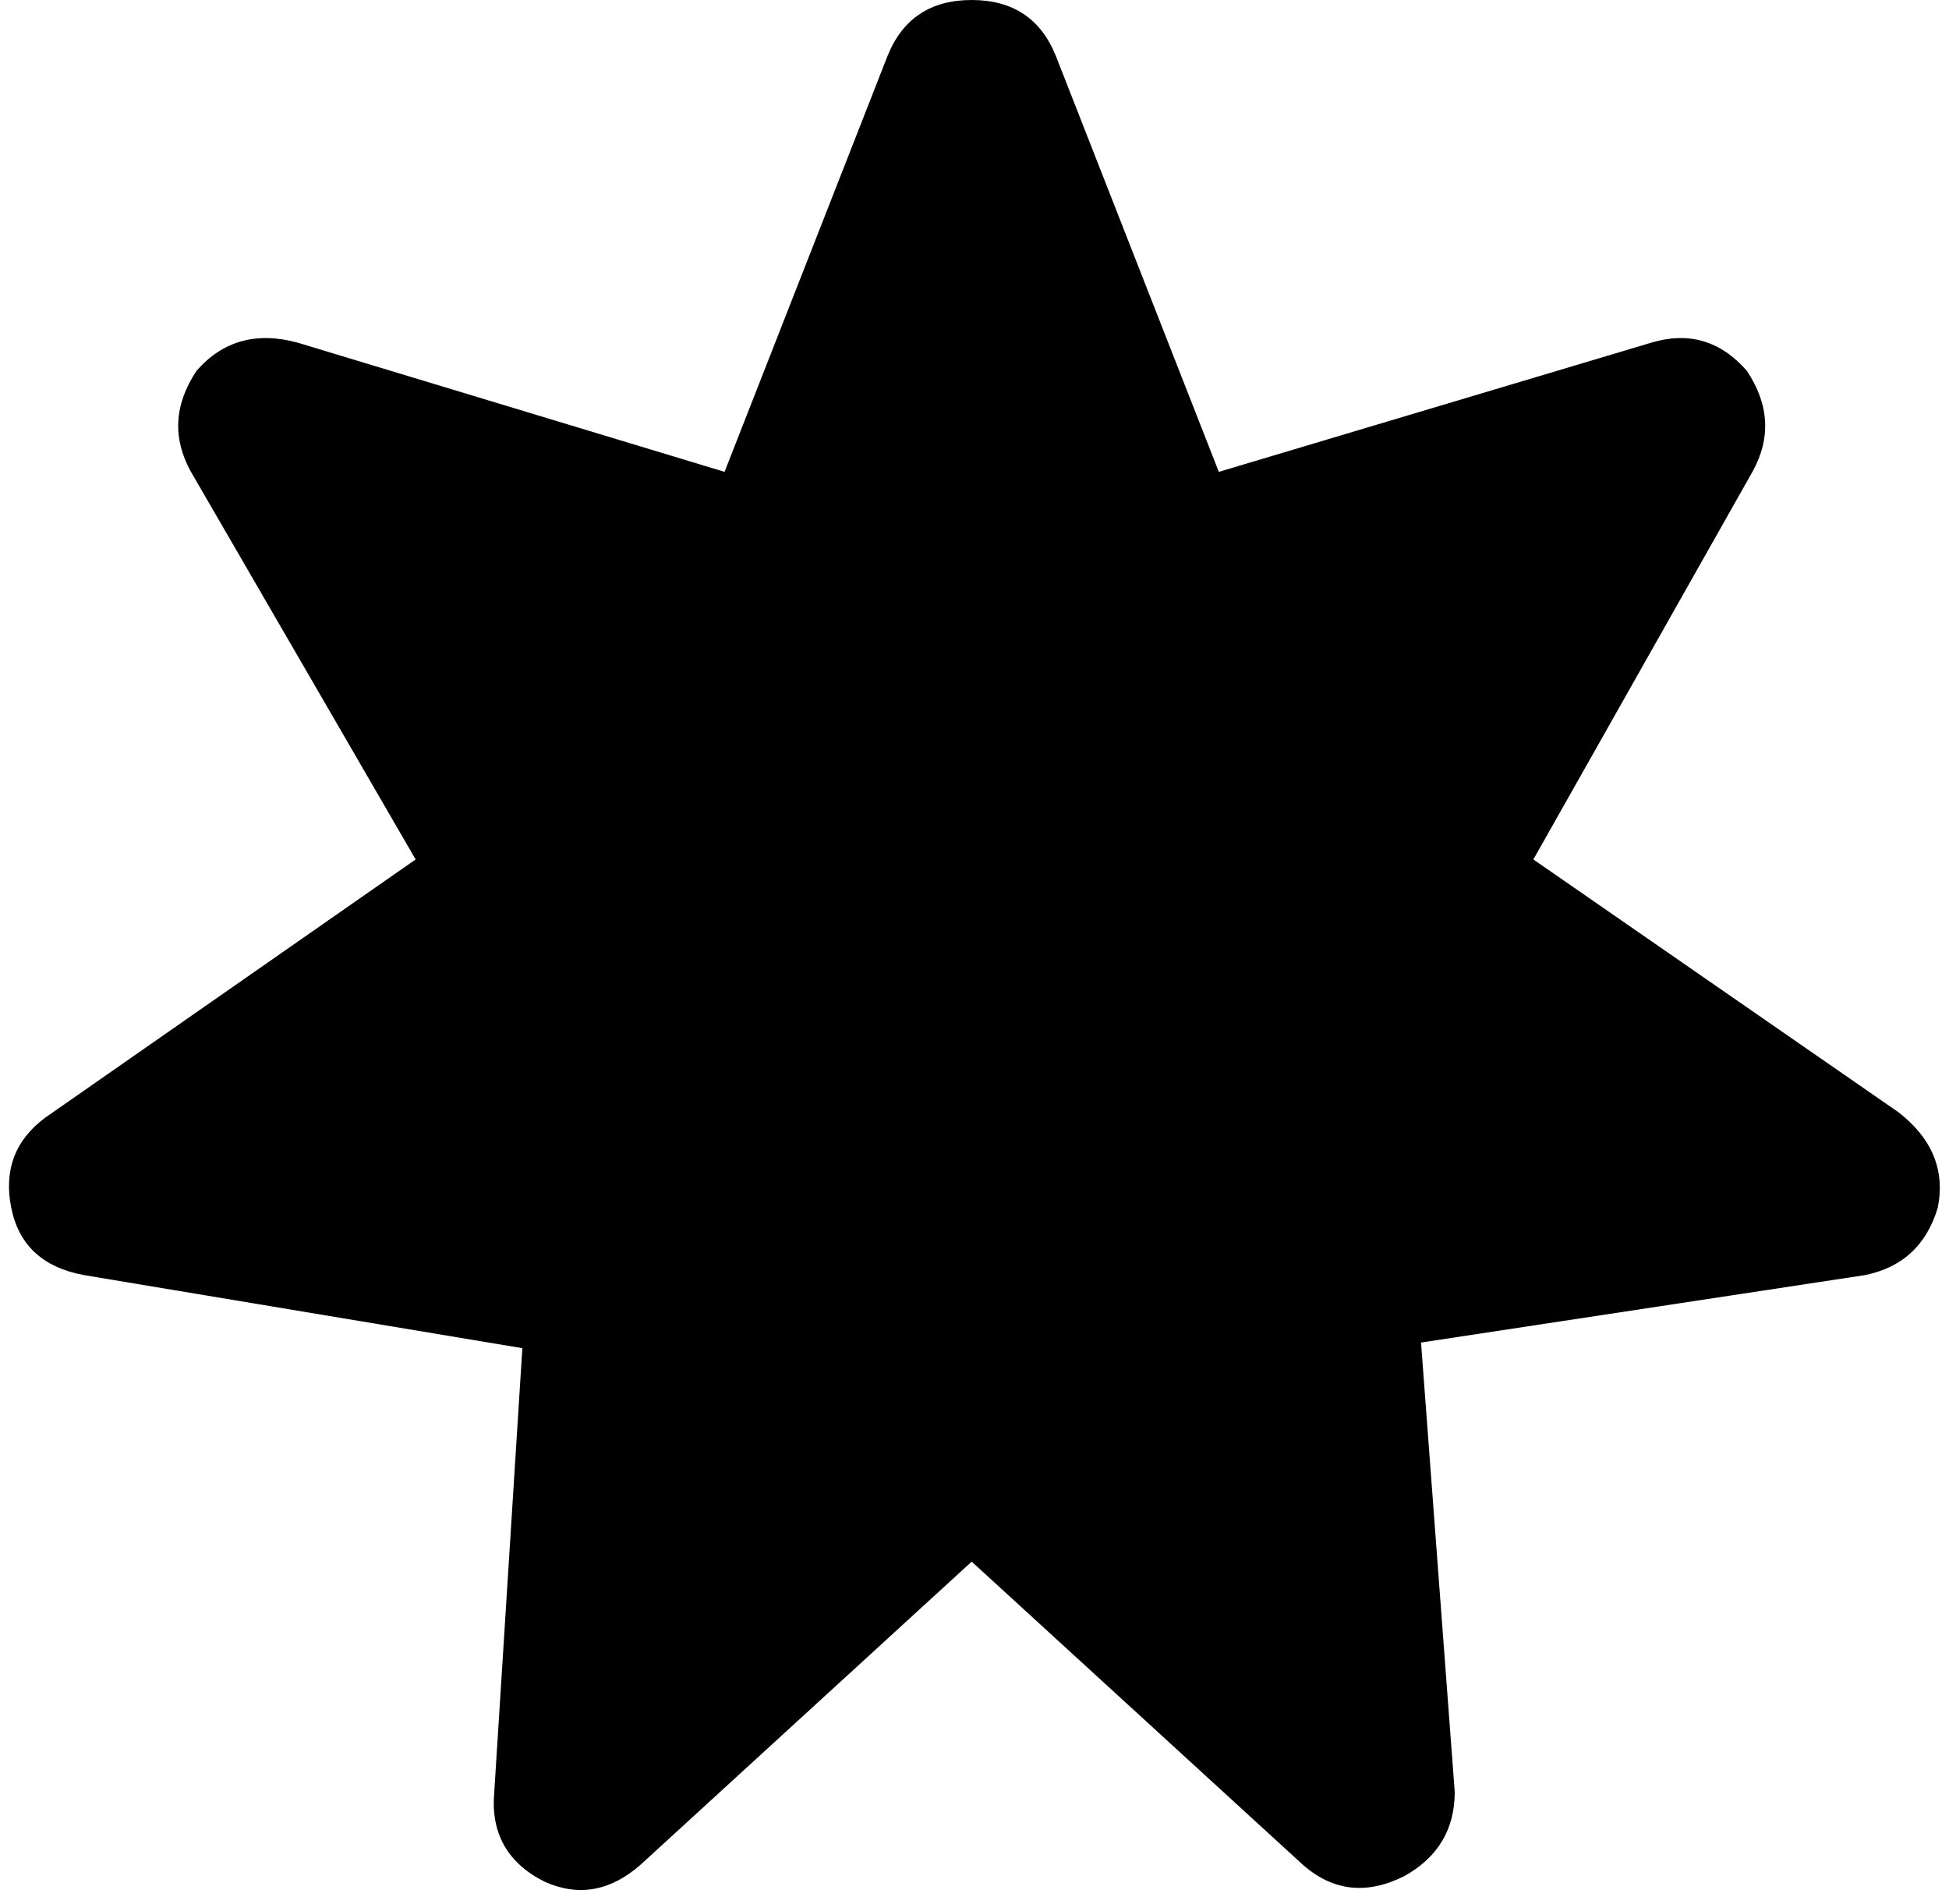 <svg xmlns="http://www.w3.org/2000/svg" viewBox="0 0 347 339">
    <path d="M 173 0 Q 184 0 188 10 L 217 84 L 294 61 Q 304 58 311 66 Q 317 75 312 84 L 273 153 L 338 198 Q 347 205 345 215 Q 342 225 332 227 L 253 239 L 259 319 Q 259 329 250 334 Q 240 339 232 332 L 173 278 L 114 332 Q 106 339 97 335 Q 87 330 88 319 L 93 240 L 15 227 Q 4 225 2 215 Q 0 205 8 199 L 74 153 L 34 84 Q 29 75 35 66 Q 42 58 53 61 L 129 84 L 158 10 Q 162 0 173 0 L 173 0 Z"/>
</svg>
